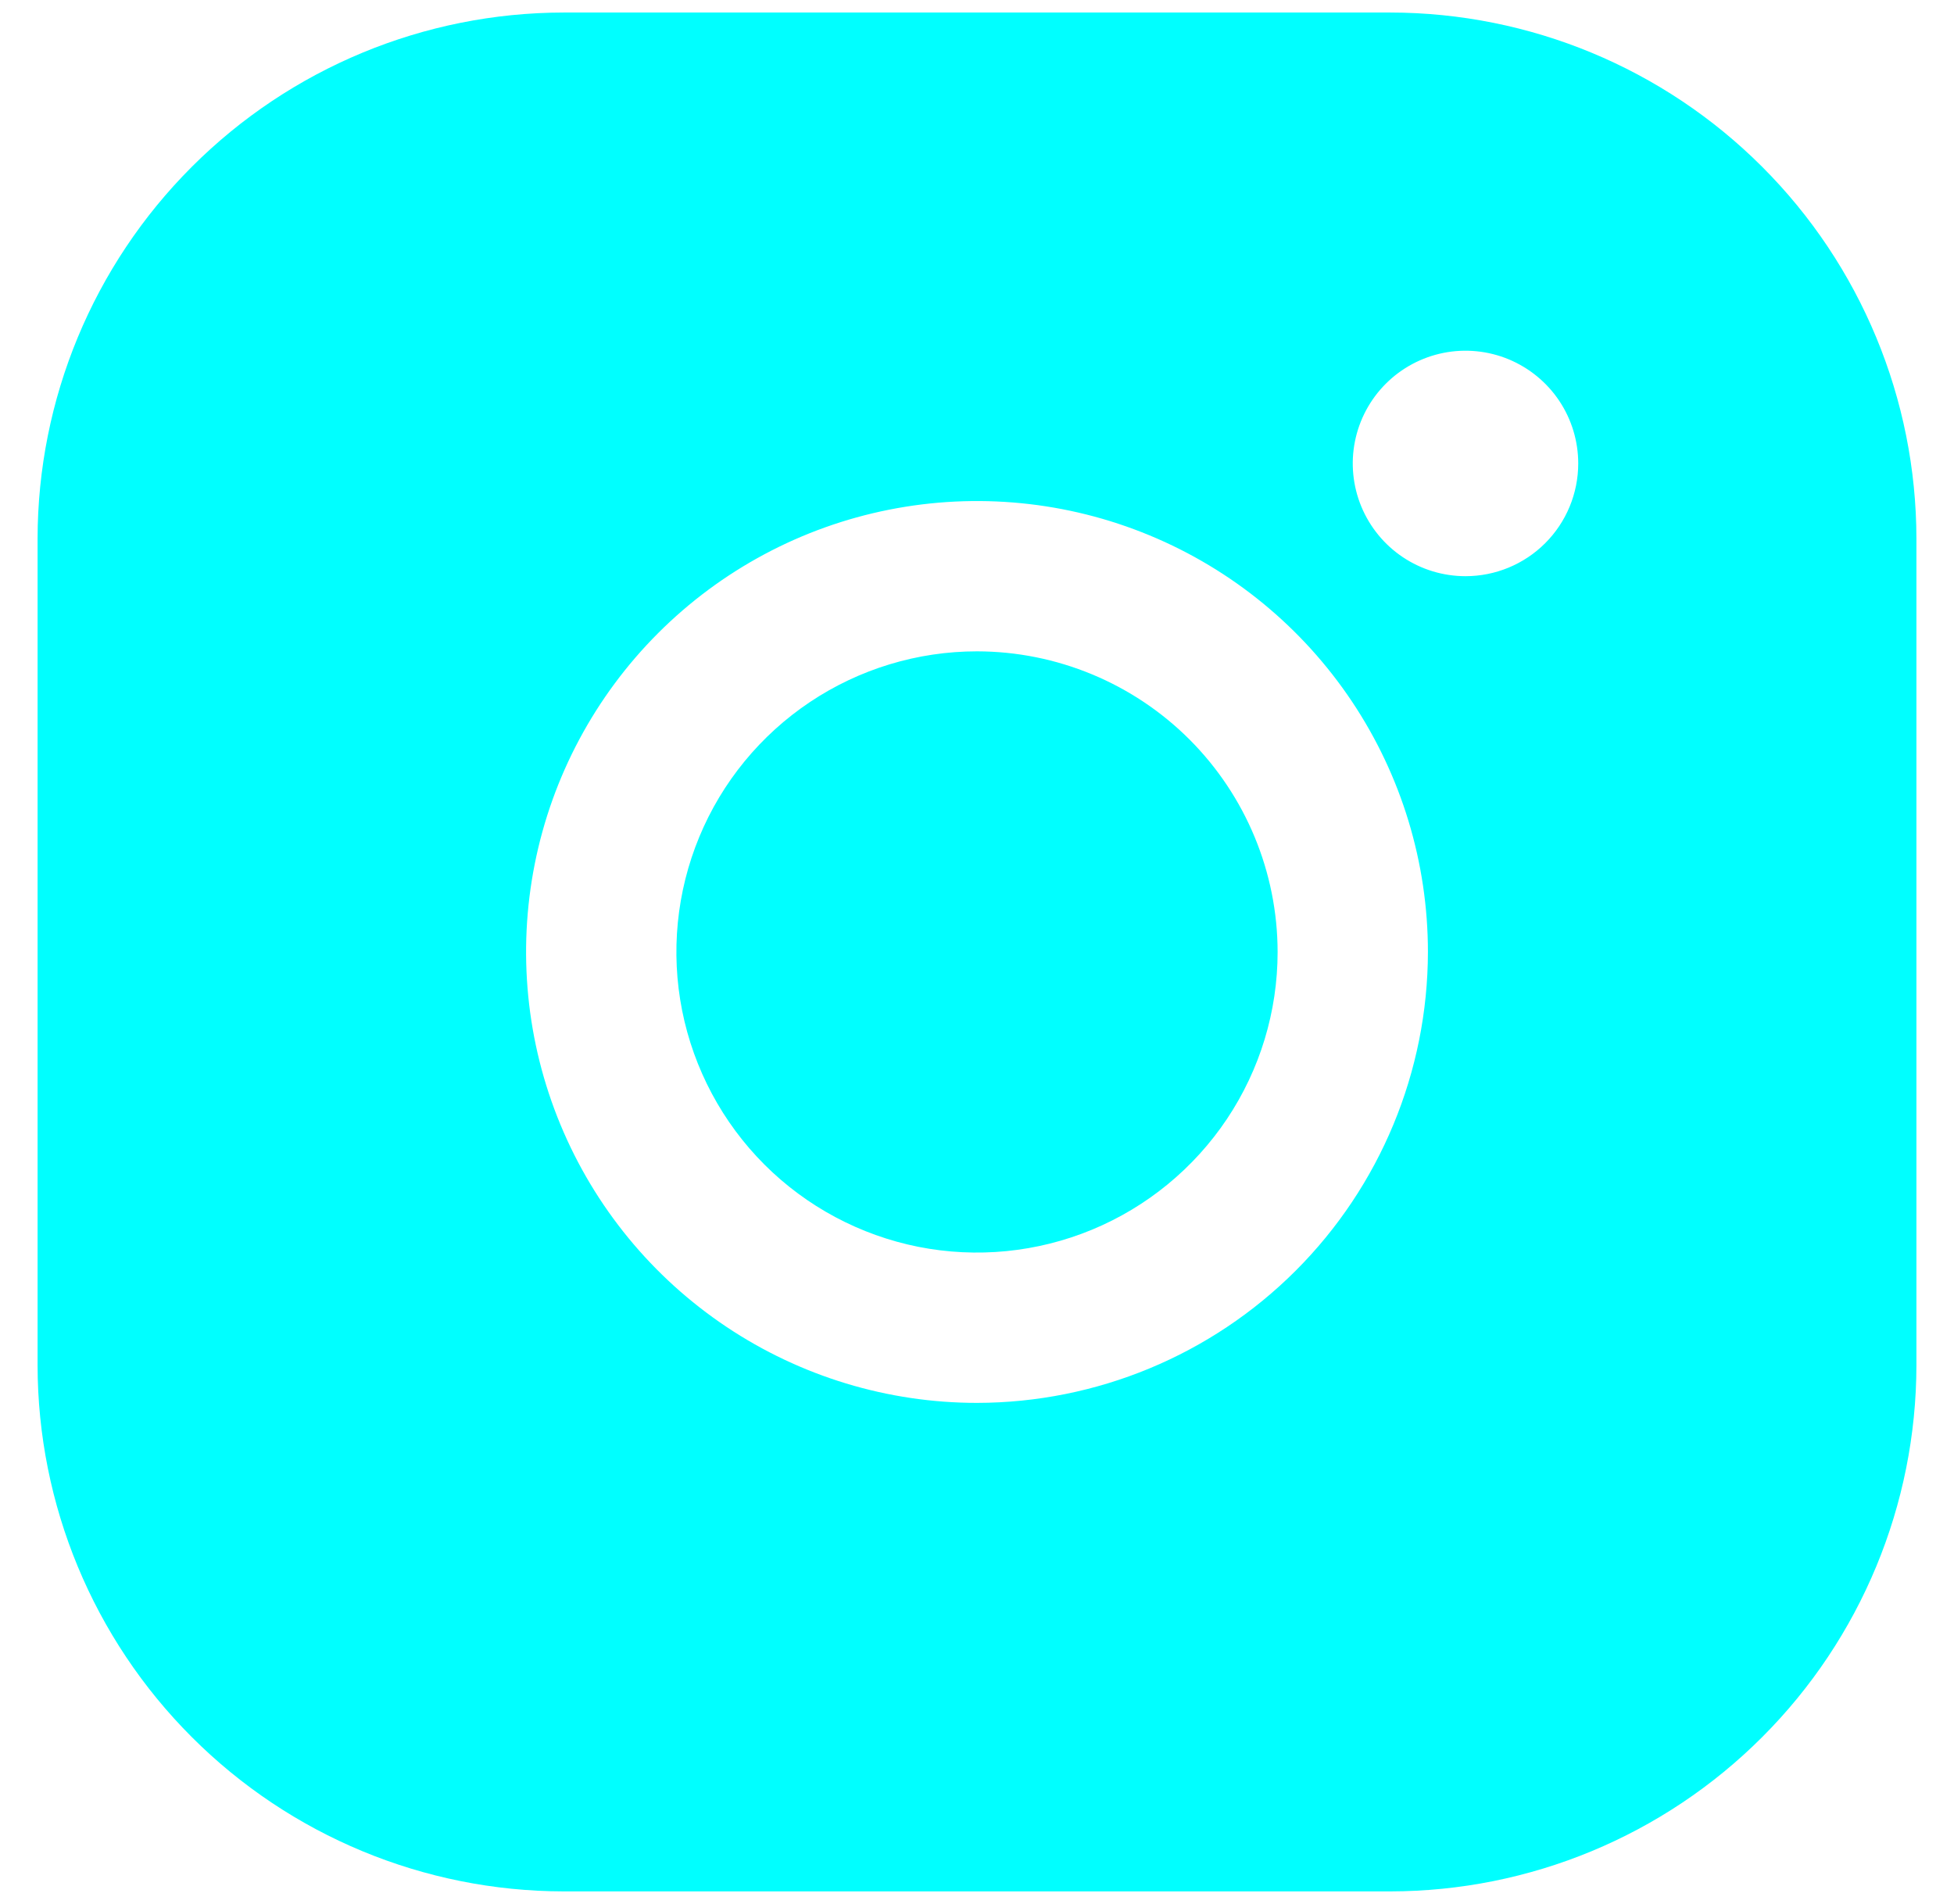 <svg width="39" height="38" viewBox="0 0 39 38" fill="none" xmlns="http://www.w3.org/2000/svg">
<path d="M25.5 19C25.5 20.187 25.148 21.347 24.489 22.333C23.829 23.32 22.892 24.089 21.796 24.543C20.7 24.997 19.493 25.116 18.329 24.885C17.166 24.653 16.096 24.082 15.257 23.243C14.418 22.404 13.847 21.334 13.615 20.171C13.384 19.007 13.503 17.8 13.957 16.704C14.411 15.607 15.18 14.671 16.167 14.011C17.153 13.352 18.313 13 19.5 13C21.091 13.002 22.616 13.635 23.741 14.759C24.865 15.884 25.498 17.409 25.5 19ZM38.25 10.75V27.25C38.247 30.034 37.14 32.703 35.171 34.671C33.203 36.64 30.534 37.747 27.75 37.75H11.25C8.466 37.747 5.797 36.64 3.829 34.671C1.86 32.703 0.753 30.034 0.75 27.25V10.75C0.753 7.966 1.86 5.297 3.829 3.329C5.797 1.36 8.466 0.253 11.25 0.25H27.75C30.534 0.253 33.203 1.36 35.171 3.329C37.14 5.297 38.247 7.966 38.25 10.75ZM28.5 19C28.5 17.22 27.972 15.48 26.983 14C25.994 12.52 24.589 11.366 22.944 10.685C21.3 10.004 19.49 9.826 17.744 10.173C15.998 10.52 14.395 11.377 13.136 12.636C11.877 13.895 11.02 15.498 10.673 17.244C10.326 18.99 10.504 20.8 11.185 22.444C11.866 24.089 13.02 25.494 14.5 26.483C15.98 27.472 17.72 28 19.5 28C21.886 27.997 24.174 27.048 25.861 25.361C27.548 23.674 28.497 21.386 28.5 19ZM31.5 9.25C31.5 8.805 31.368 8.37 31.121 8C30.874 7.63 30.522 7.342 30.111 7.171C29.7 7.001 29.247 6.956 28.811 7.043C28.375 7.13 27.974 7.344 27.659 7.659C27.344 7.974 27.13 8.375 27.043 8.811C26.956 9.248 27.001 9.7 27.171 10.111C27.342 10.522 27.63 10.874 28 11.121C28.37 11.368 28.805 11.5 29.25 11.5C29.847 11.5 30.419 11.263 30.841 10.841C31.263 10.419 31.5 9.847 31.5 9.25Z" fill="#00ffff"/>
</svg>

